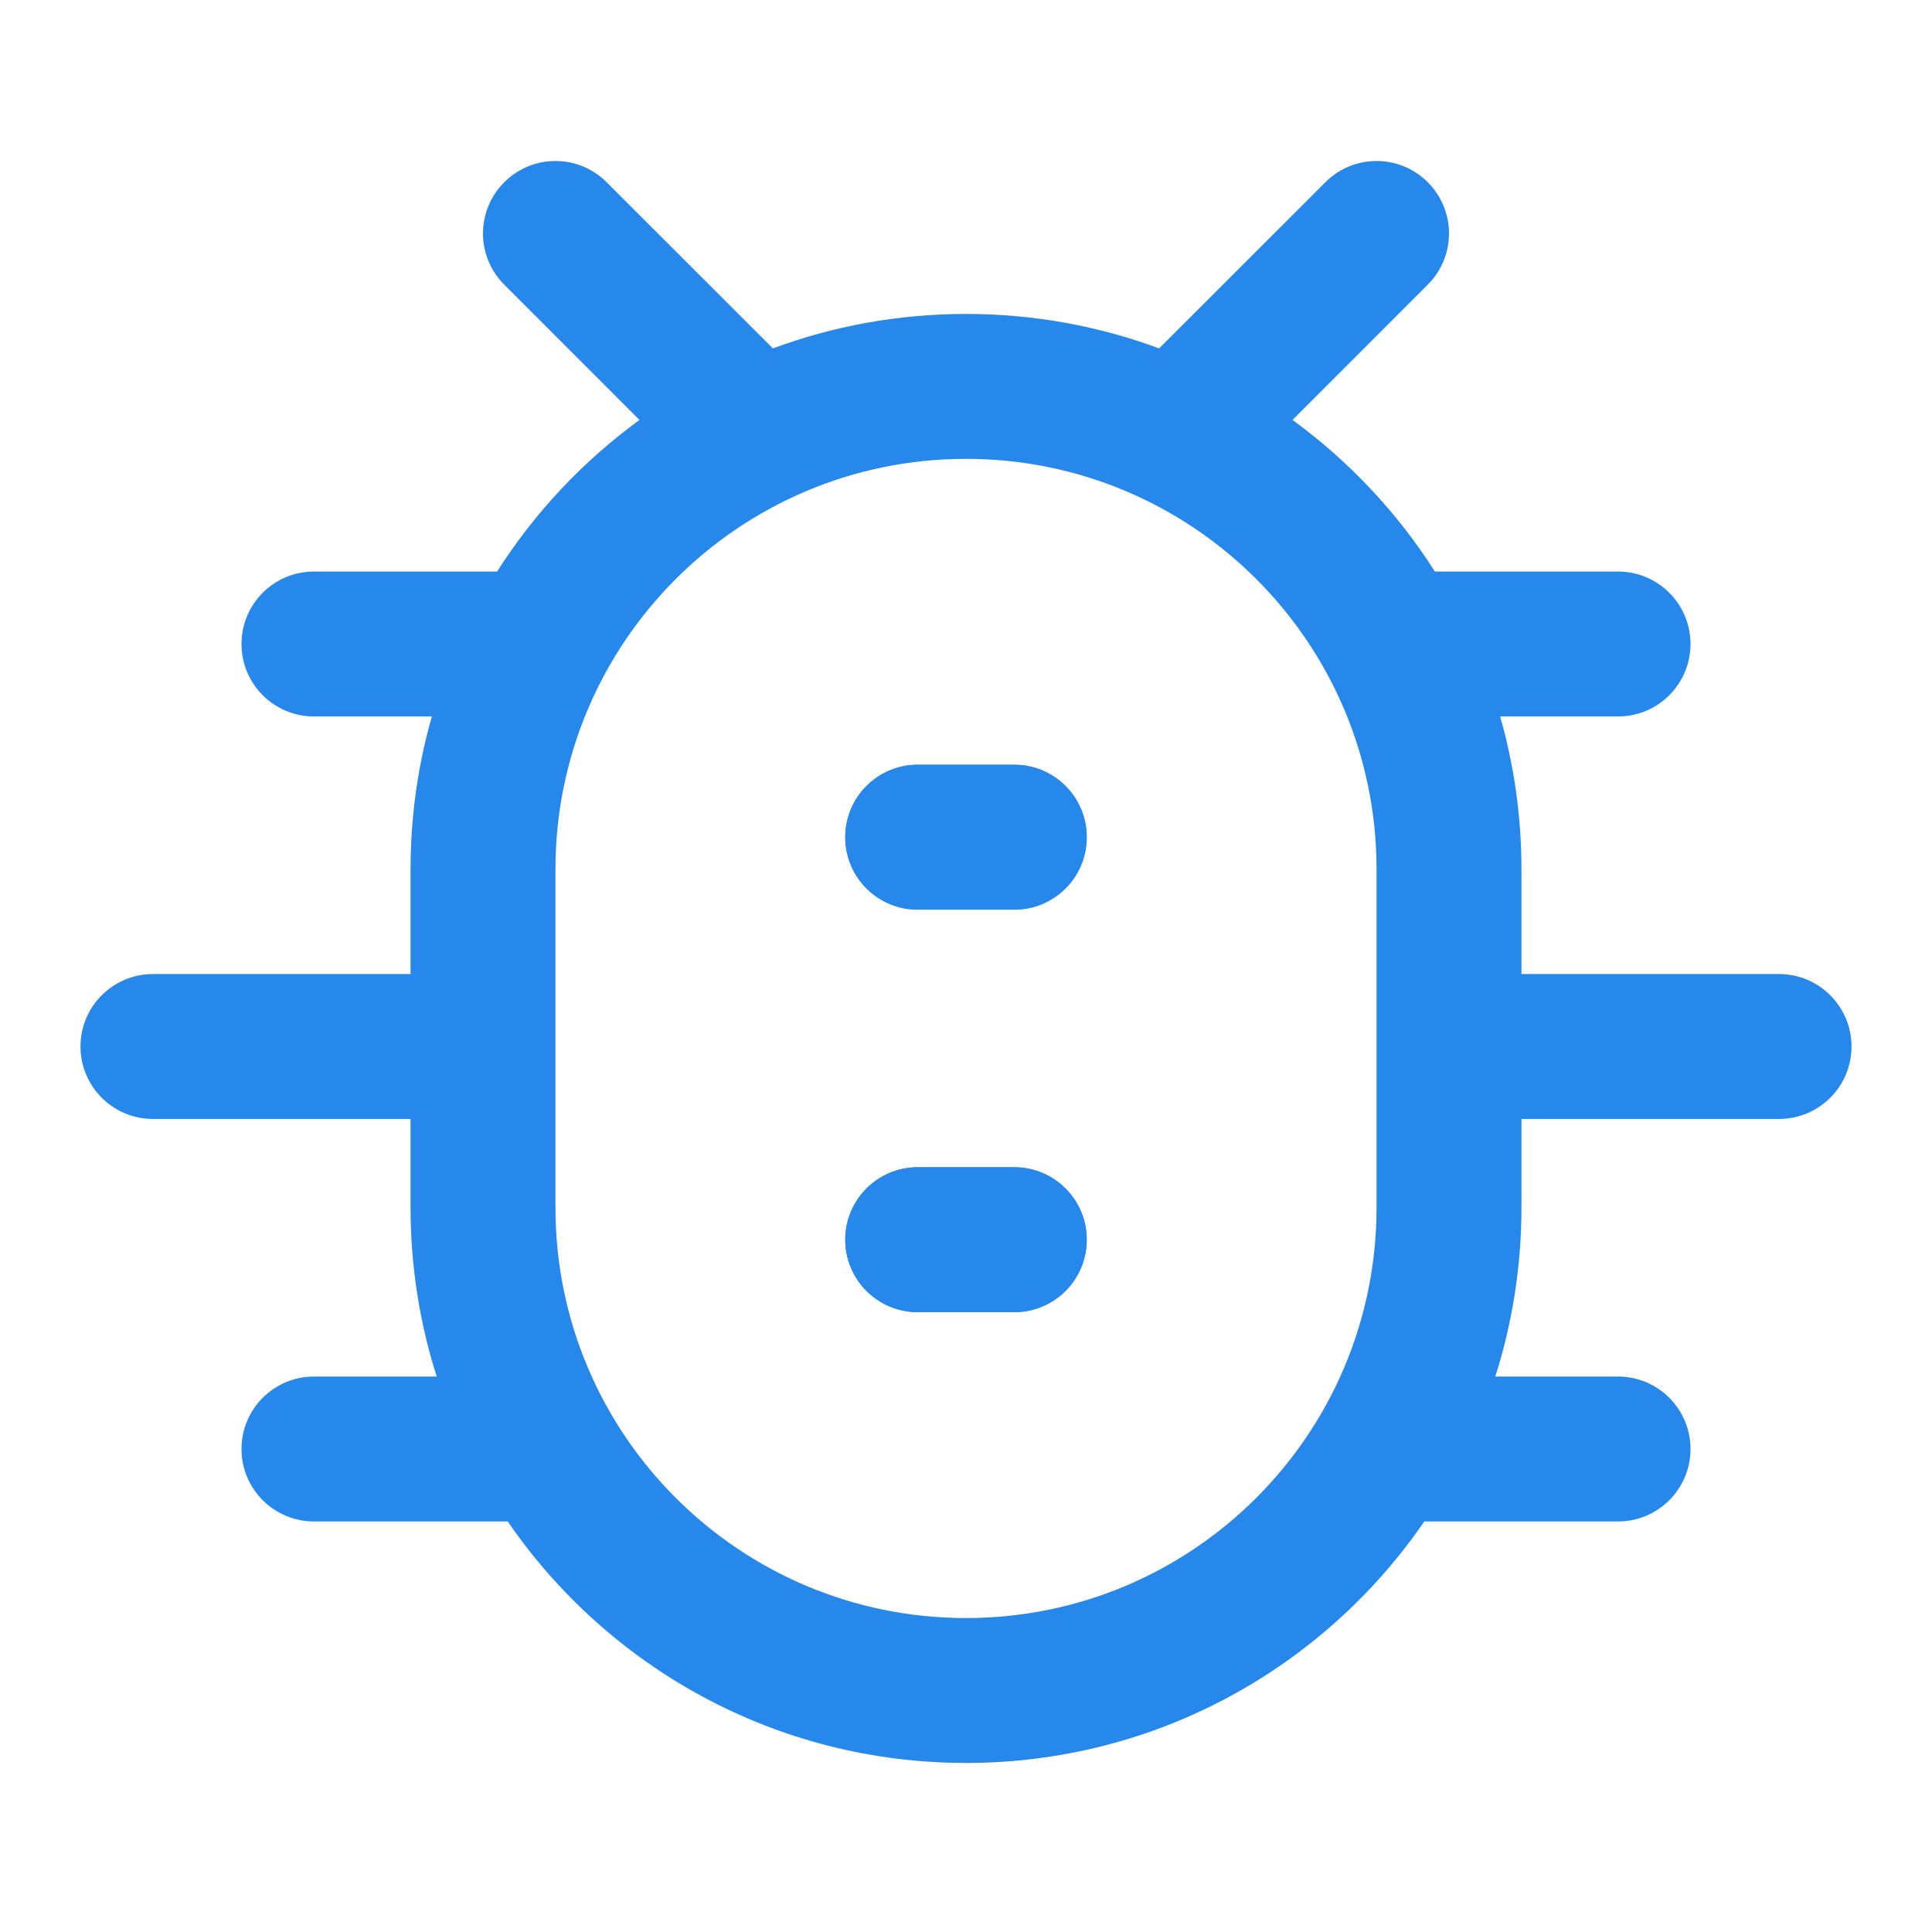 <svg width="24" height="24" viewBox="0 0 24 24" fill="none" xmlns="http://www.w3.org/2000/svg">
<path d="M10.5 10.4C10.5 9.903 10.903 9.5 11.4 9.5H12.6C13.097 9.5 13.5 9.903 13.5 10.4C13.5 10.897 13.097 11.3 12.6 11.3H11.4C10.903 11.3 10.5 10.897 10.5 10.4Z" fill="#2688EB"/>
<path d="M10.5 15.4C10.5 14.903 10.903 14.5 11.4 14.5H12.6C13.097 14.5 13.5 14.903 13.5 15.4C13.5 15.897 13.097 16.3 12.6 16.3H11.4C10.903 16.3 10.5 15.897 10.5 15.4Z" fill="#2688EB"/>
<path fill-rule="evenodd" clip-rule="evenodd" d="M3 8C3 7.503 3.403 7.1 3.9 7.1H6.175C6.642 6.367 7.243 5.727 7.944 5.217L6.264 3.536C5.912 3.185 5.912 2.615 6.264 2.264C6.615 1.912 7.185 1.912 7.536 2.264L9.601 4.328C10.348 4.051 11.156 3.9 12 3.9C12.844 3.9 13.652 4.051 14.399 4.328L16.464 2.264C16.815 1.912 17.385 1.912 17.736 2.264C18.088 2.615 18.088 3.185 17.736 3.536L16.056 5.217C16.757 5.727 17.358 6.367 17.825 7.1H20.1C20.597 7.1 21 7.503 21 8C21 8.497 20.597 8.9 20.1 8.9H18.635C18.808 9.504 18.9 10.141 18.9 10.8V12.1H22.1C22.597 12.1 23 12.503 23 13C23 13.497 22.597 13.9 22.1 13.9H18.9V15C18.9 15.732 18.786 16.438 18.575 17.1H20.1C20.597 17.1 21 17.503 21 18C21 18.497 20.597 18.9 20.1 18.9H17.693C16.449 20.712 14.364 21.9 12 21.9C9.637 21.9 7.551 20.712 6.307 18.9H3.9C3.403 18.9 3 18.497 3 18C3 17.503 3.403 17.1 3.9 17.1H5.425C5.214 16.438 5.1 15.732 5.1 15V13.9H1.9C1.403 13.9 1 13.497 1 13C1 12.503 1.403 12.1 1.9 12.1H5.1V10.8C5.1 10.141 5.192 9.504 5.365 8.9H3.9C3.403 8.9 3 8.497 3 8ZM6.9 10.8C6.9 7.983 9.183 5.7 12 5.7C14.817 5.7 17.1 7.983 17.1 10.8V15C17.1 17.817 14.817 20.1 12 20.1C9.183 20.1 6.9 17.817 6.9 15V10.8Z" fill="#2688EB"/>
<path fill-rule="evenodd" clip-rule="evenodd" d="M10.5 10.4C10.5 9.903 10.903 9.5 11.4 9.5H12.6C13.097 9.5 13.5 9.903 13.5 10.4C13.5 10.897 13.097 11.3 12.6 11.3H11.4C10.903 11.3 10.5 10.897 10.5 10.4ZM10.5 15.4C10.5 14.903 10.903 14.5 11.4 14.5H12.6C13.097 14.5 13.5 14.903 13.5 15.4C13.5 15.897 13.097 16.3 12.6 16.3H11.4C10.903 16.3 10.5 15.897 10.5 15.4Z" fill="#2688EB"/>
</svg>
